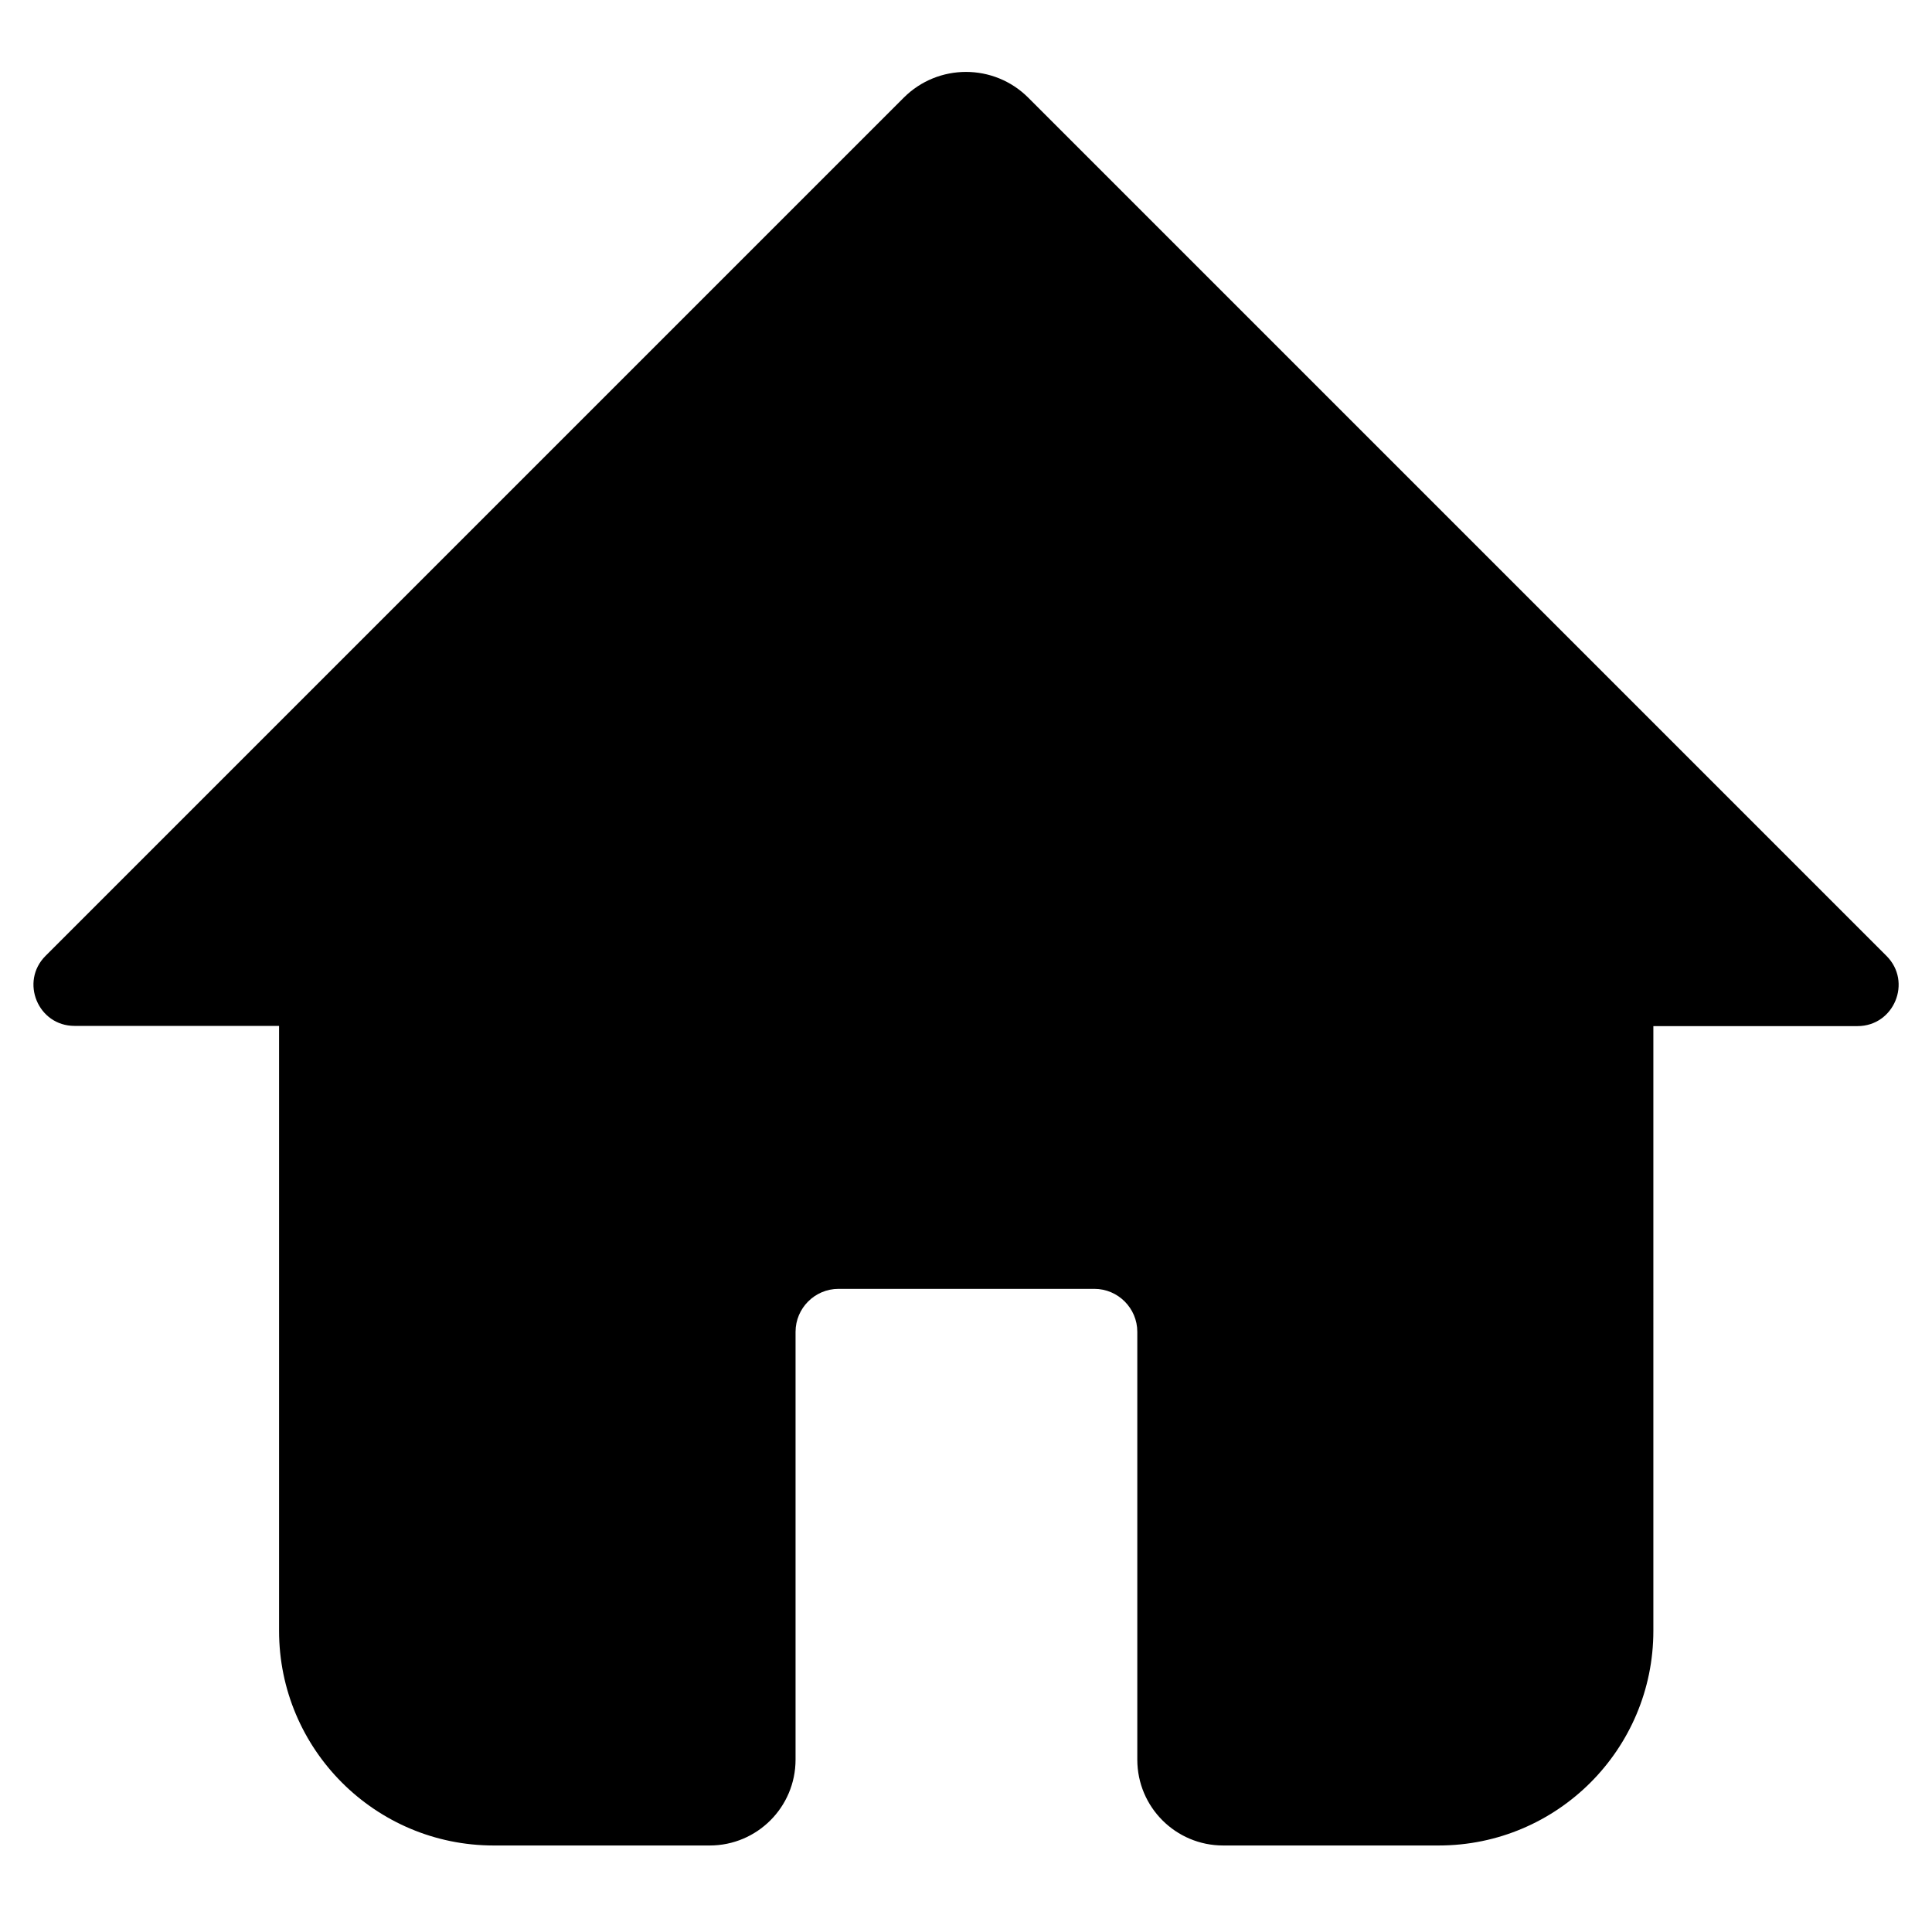 <svg t="1644759705496" class="icon" viewBox="0 0 1024 1024" version="1.1" xmlns="http://www.w3.org/2000/svg" p-id="1834" width="200" height="200"><path d="M999.879 506.652L544.996 51.769c-18.204-18.204-47.787-18.204-65.991 0L24.121 506.652c-13.653 13.653-3.982 37.092 15.36 37.092H147.911v320.626c0 62.805 50.972 113.778 113.778 113.778h114.46c25.145 0 45.511-20.366 45.511-45.511V705.877c0-12.516 10.24-22.756 22.756-22.756h135.623c12.516 0 22.756 10.24 22.756 22.756v226.759c0 25.145 20.366 45.511 45.511 45.511h114.233c62.805 0 113.778-50.972 113.778-113.778V543.858h108.203c19.342 0 29.127-23.438 15.36-37.205z" p-id="1835"></path></svg>